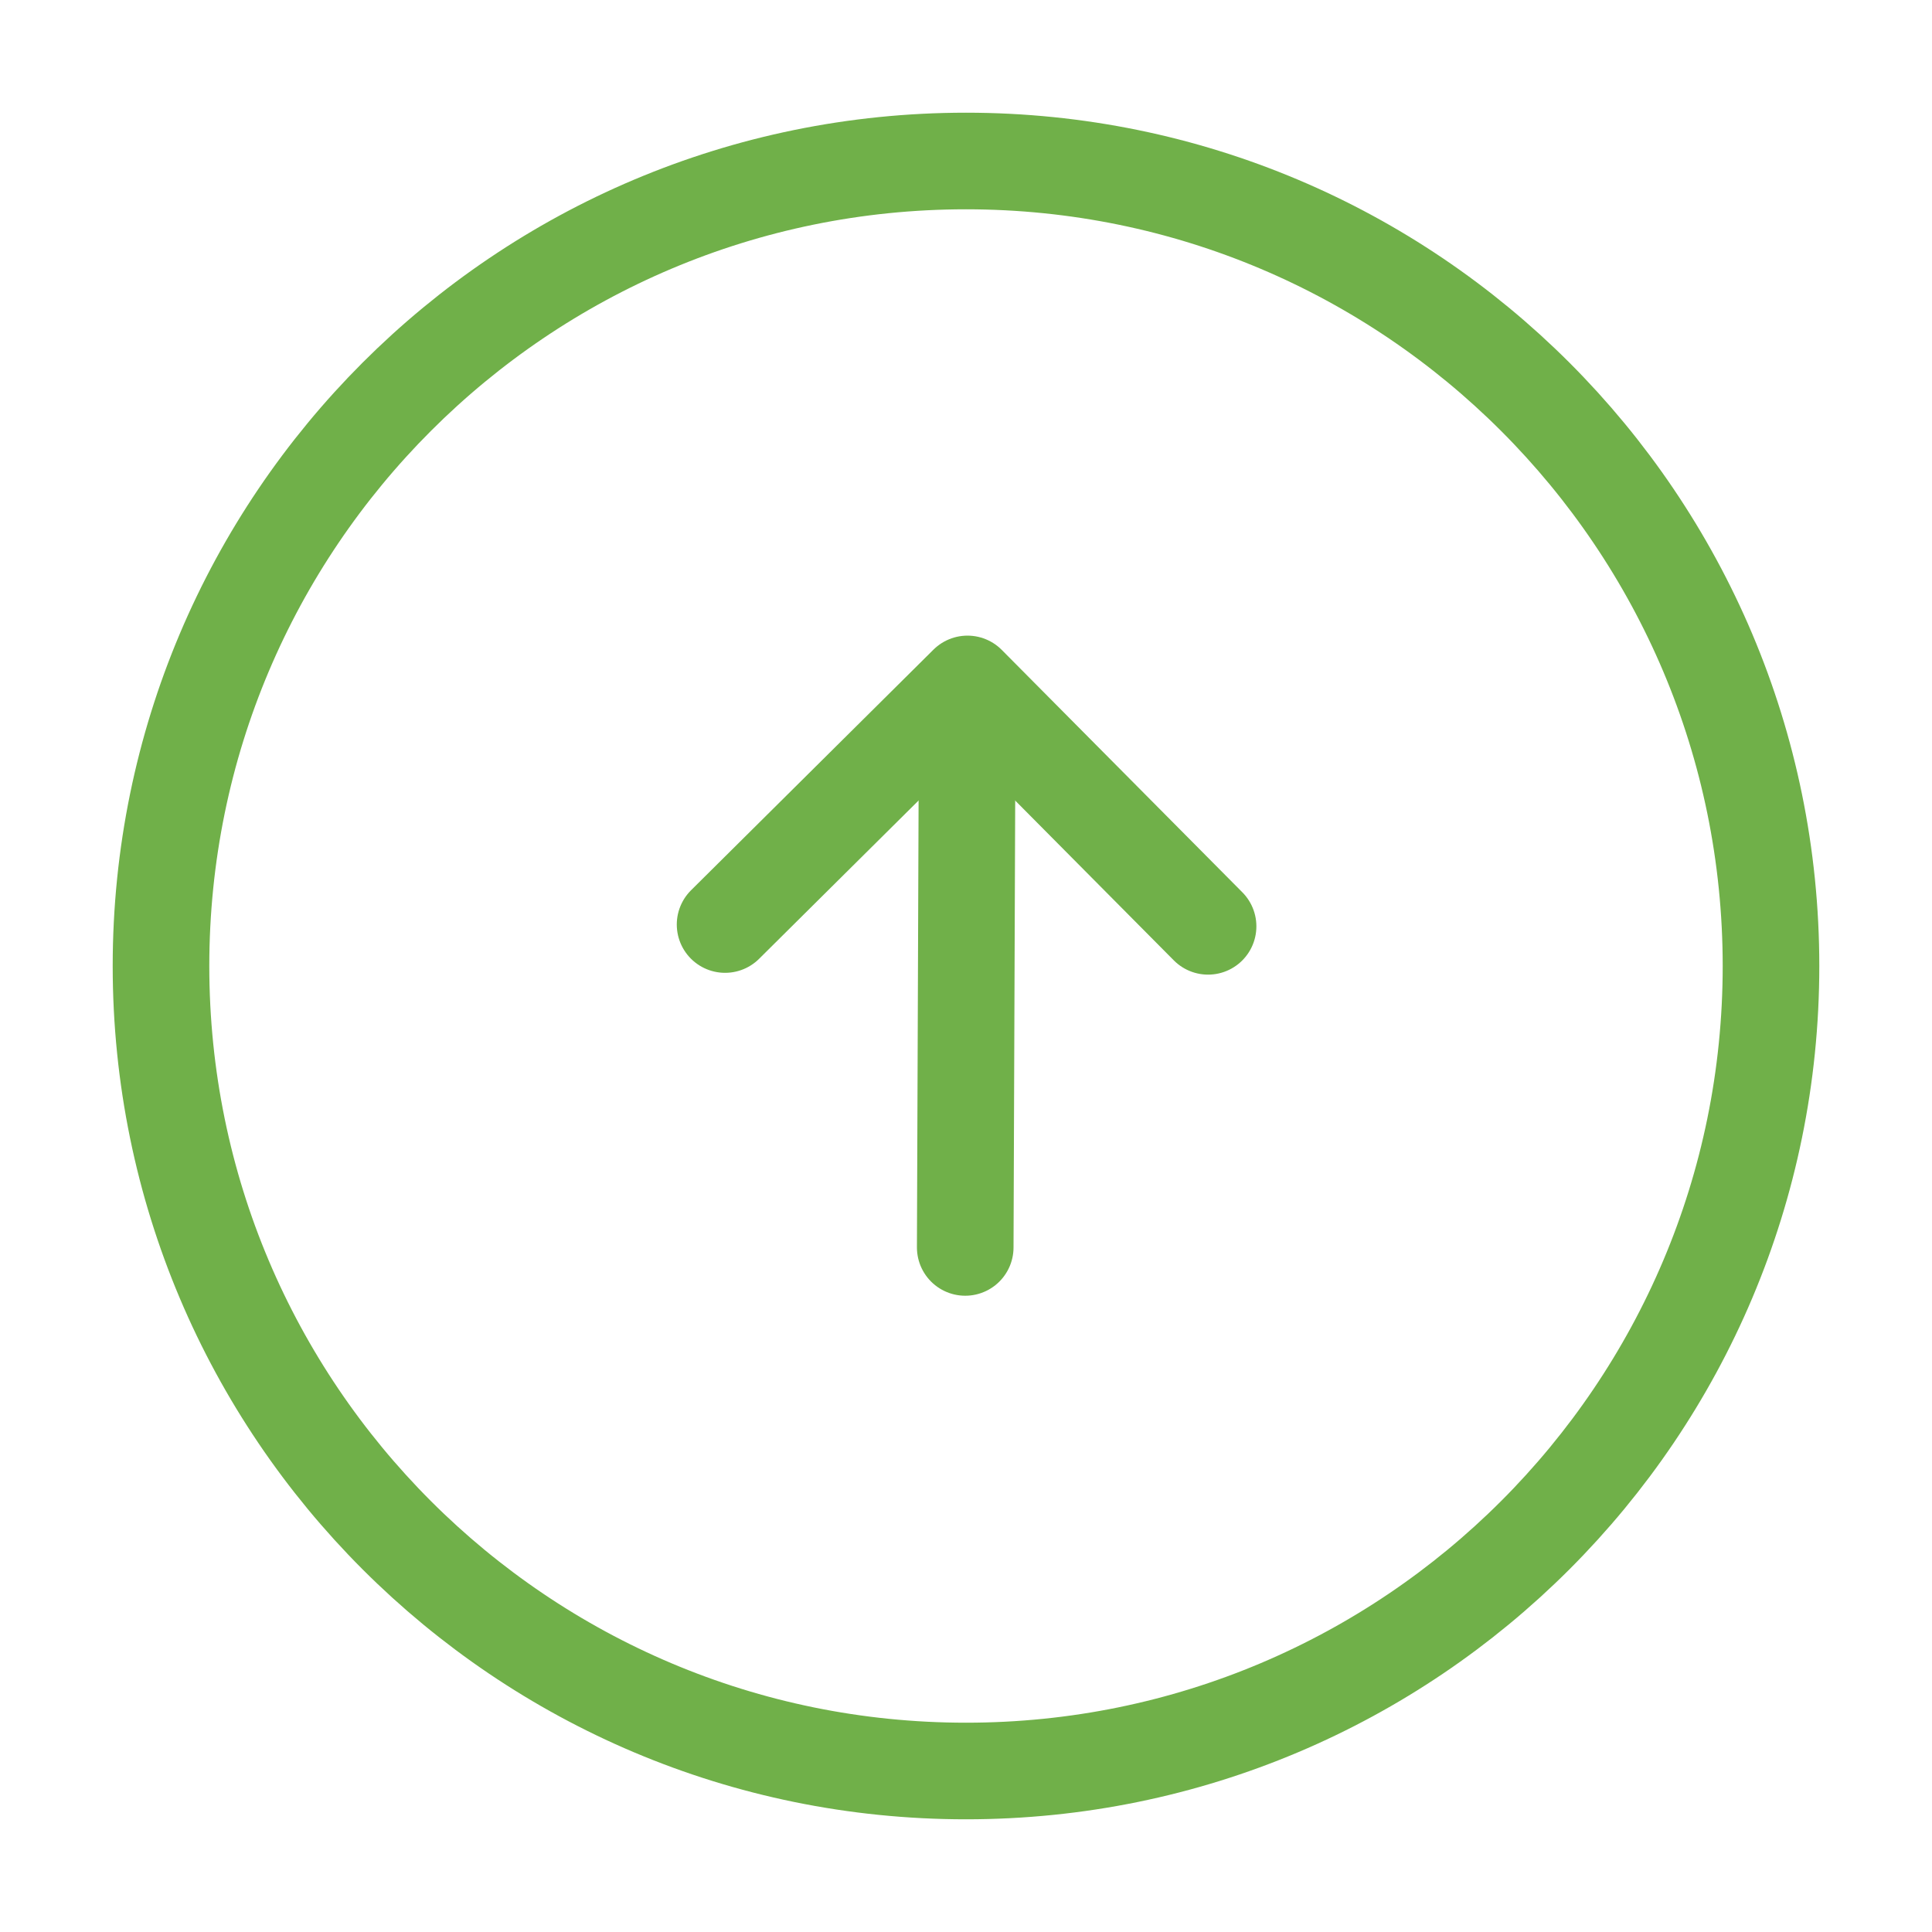 <svg width="30" height="30" viewBox="0 0 30 30" fill="none" xmlns="http://www.w3.org/2000/svg">
<path d="M15 27.5C21.904 27.5 27.5 21.904 27.5 15C27.5 8.096 21.904 2.5 15 2.5C8.096 2.5 2.5 8.096 2.5 15C2.5 21.904 8.096 27.5 15 27.5Z" stroke="#70B049" stroke-width="1.5" stroke-linecap="round" stroke-linejoin="round"/>
<path d="M14.988 19.37L15.016 11.87" stroke="#70B049" stroke-width="1.5" stroke-linecap="round" stroke-linejoin="round"/>
<path d="M11.259 14.356L15.023 10.62L18.759 14.384" stroke="#70B049" stroke-width="1.5" stroke-linecap="round" stroke-linejoin="round"/>
</svg>
